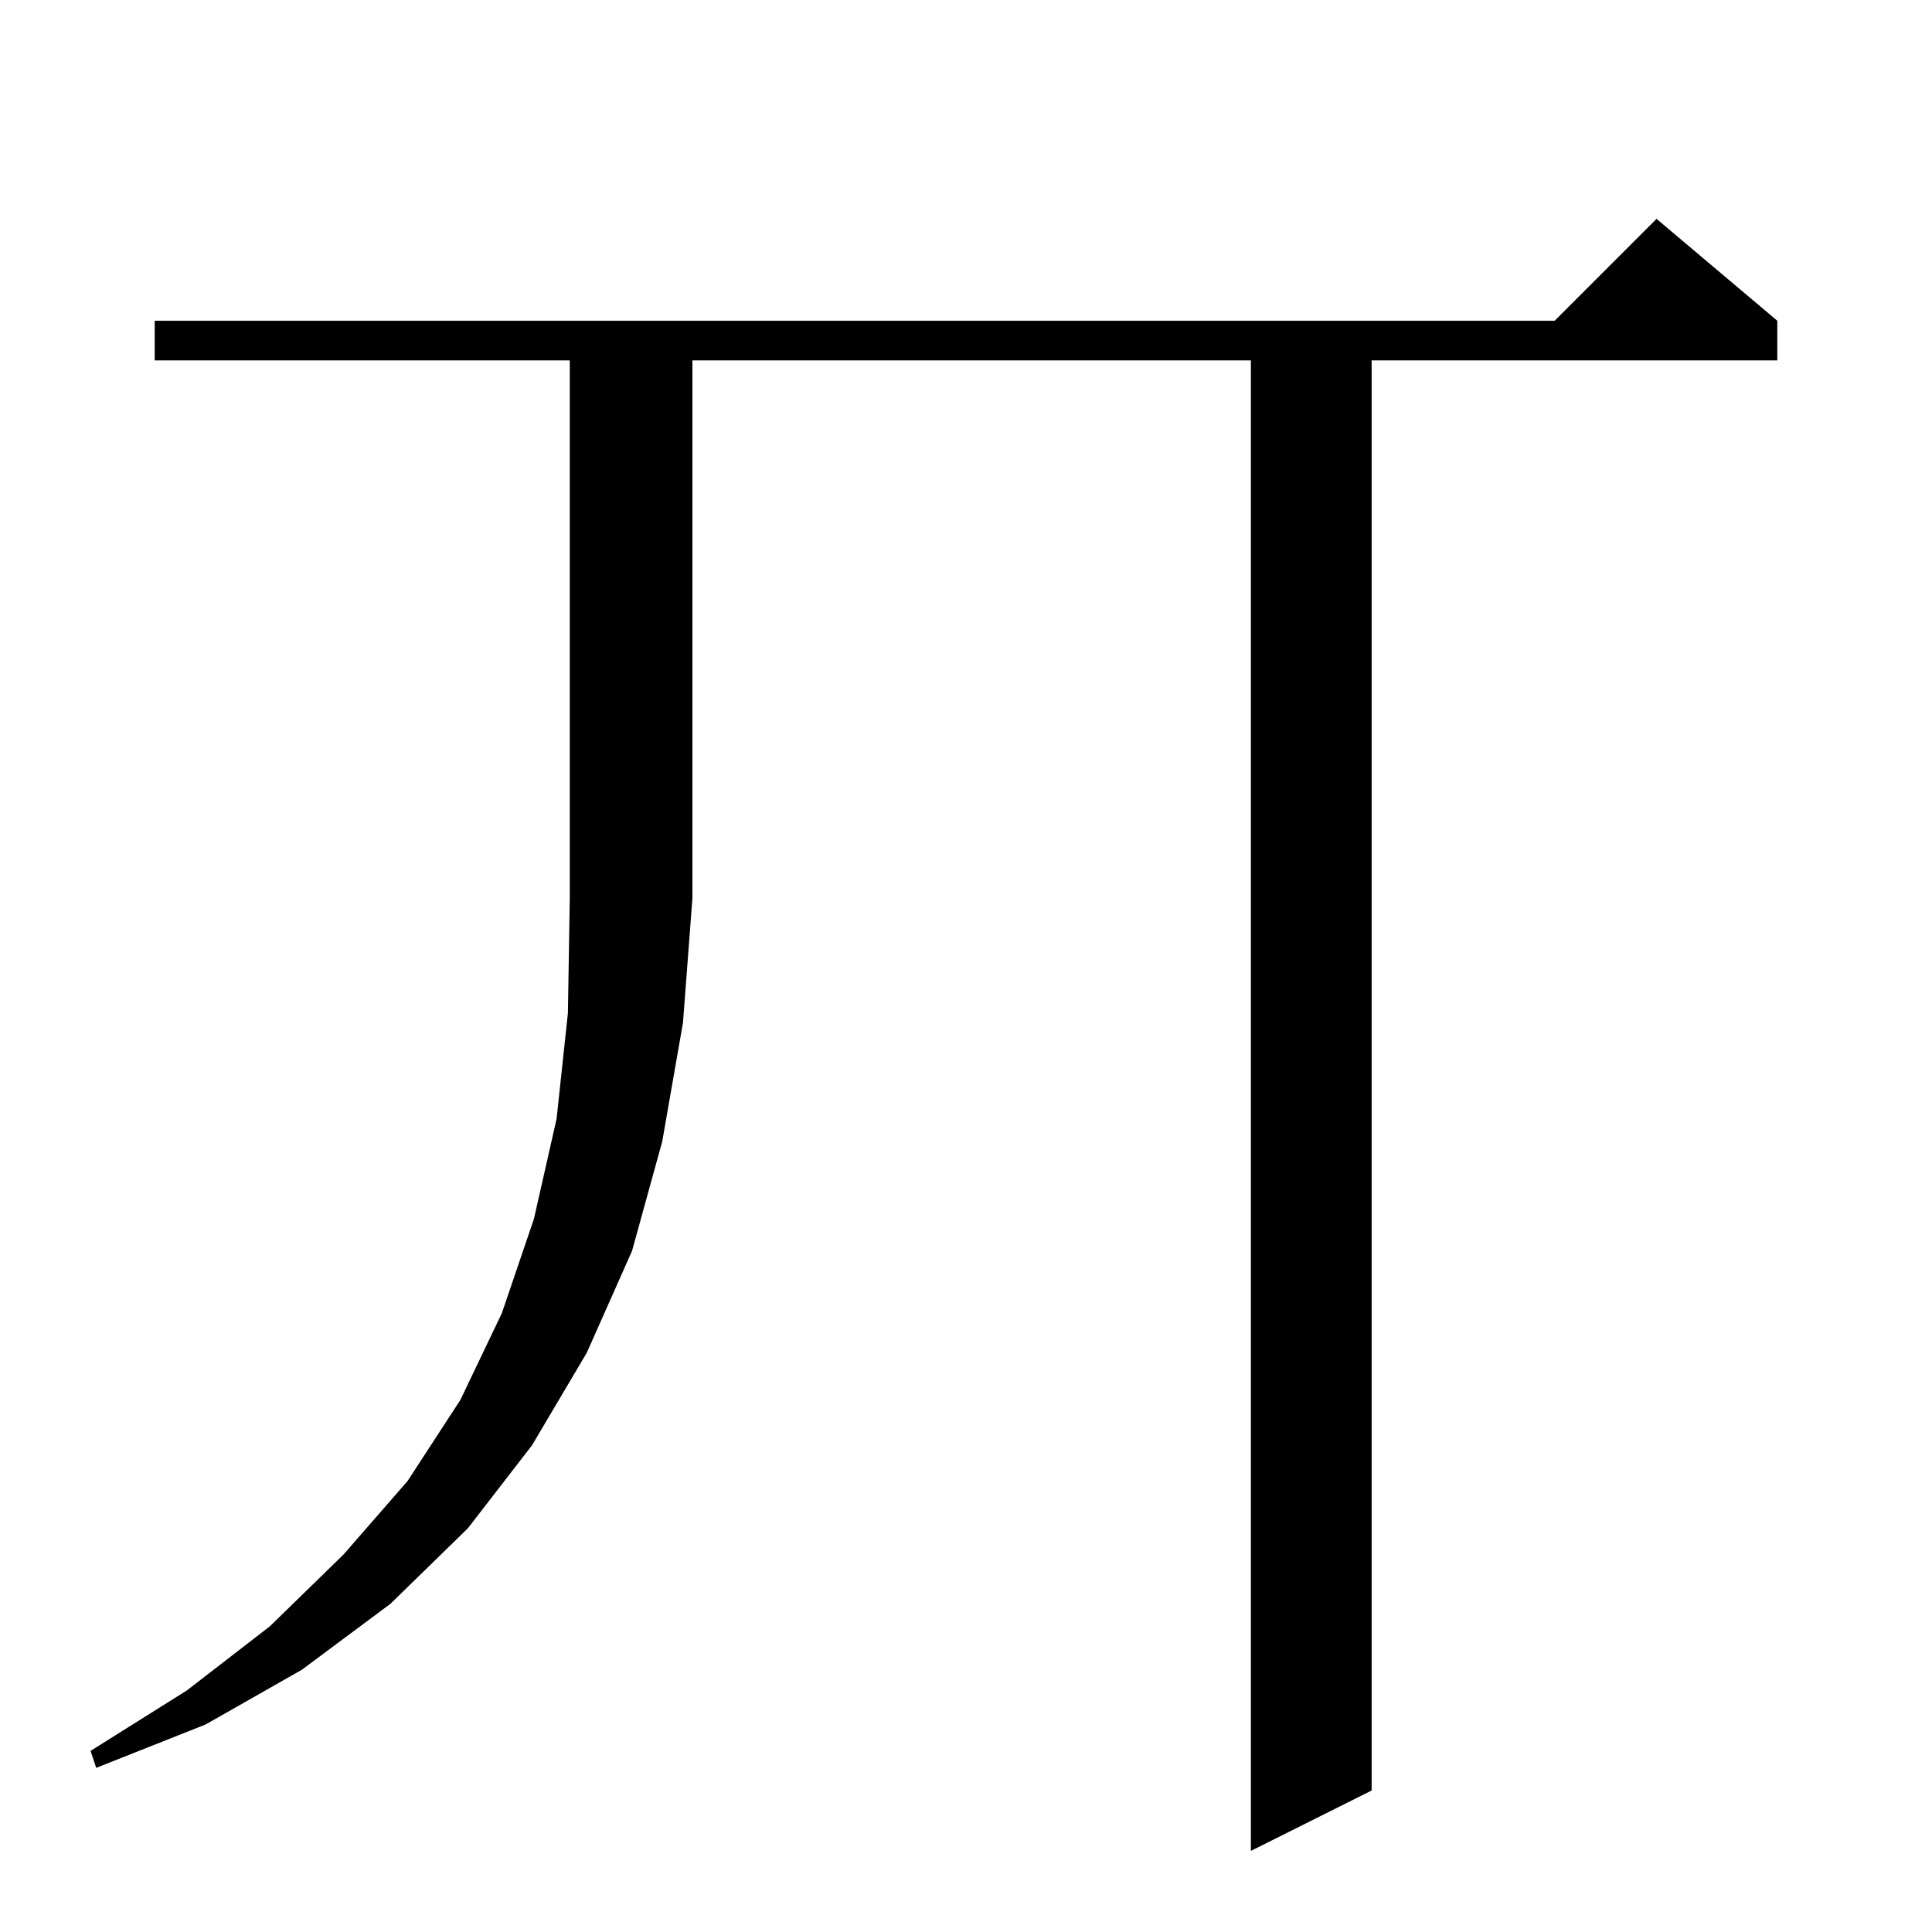 <?xml version="1.0" standalone="no"?>
<!DOCTYPE svg PUBLIC "-//W3C//DTD SVG 1.1//EN" "http://www.w3.org/Graphics/SVG/1.1/DTD/svg11.dtd" >
<svg xmlns="http://www.w3.org/2000/svg" xmlns:xlink="http://www.w3.org/1999/xlink" version="1.1" viewBox="0 -144 1024 1024">
  <g transform="matrix(1 0 0 -1 0 880)">
   <path fill="currentColor"
d="M82 833v21h742l54 54l64 -54v-21h-215v-758l-64 -32v790h-296v-285l-5 -66l-11 -63l-16 -58l-24 -54l-29 -49l-34 -44l-41 -40l-47 -35l-51 -29l-58 -23l-3 9l51 32l44 34l39 38l34 39l28 43l22 46l17 50l12 53l6 56l1 61v285h-220z" />
  </g>

</svg>
